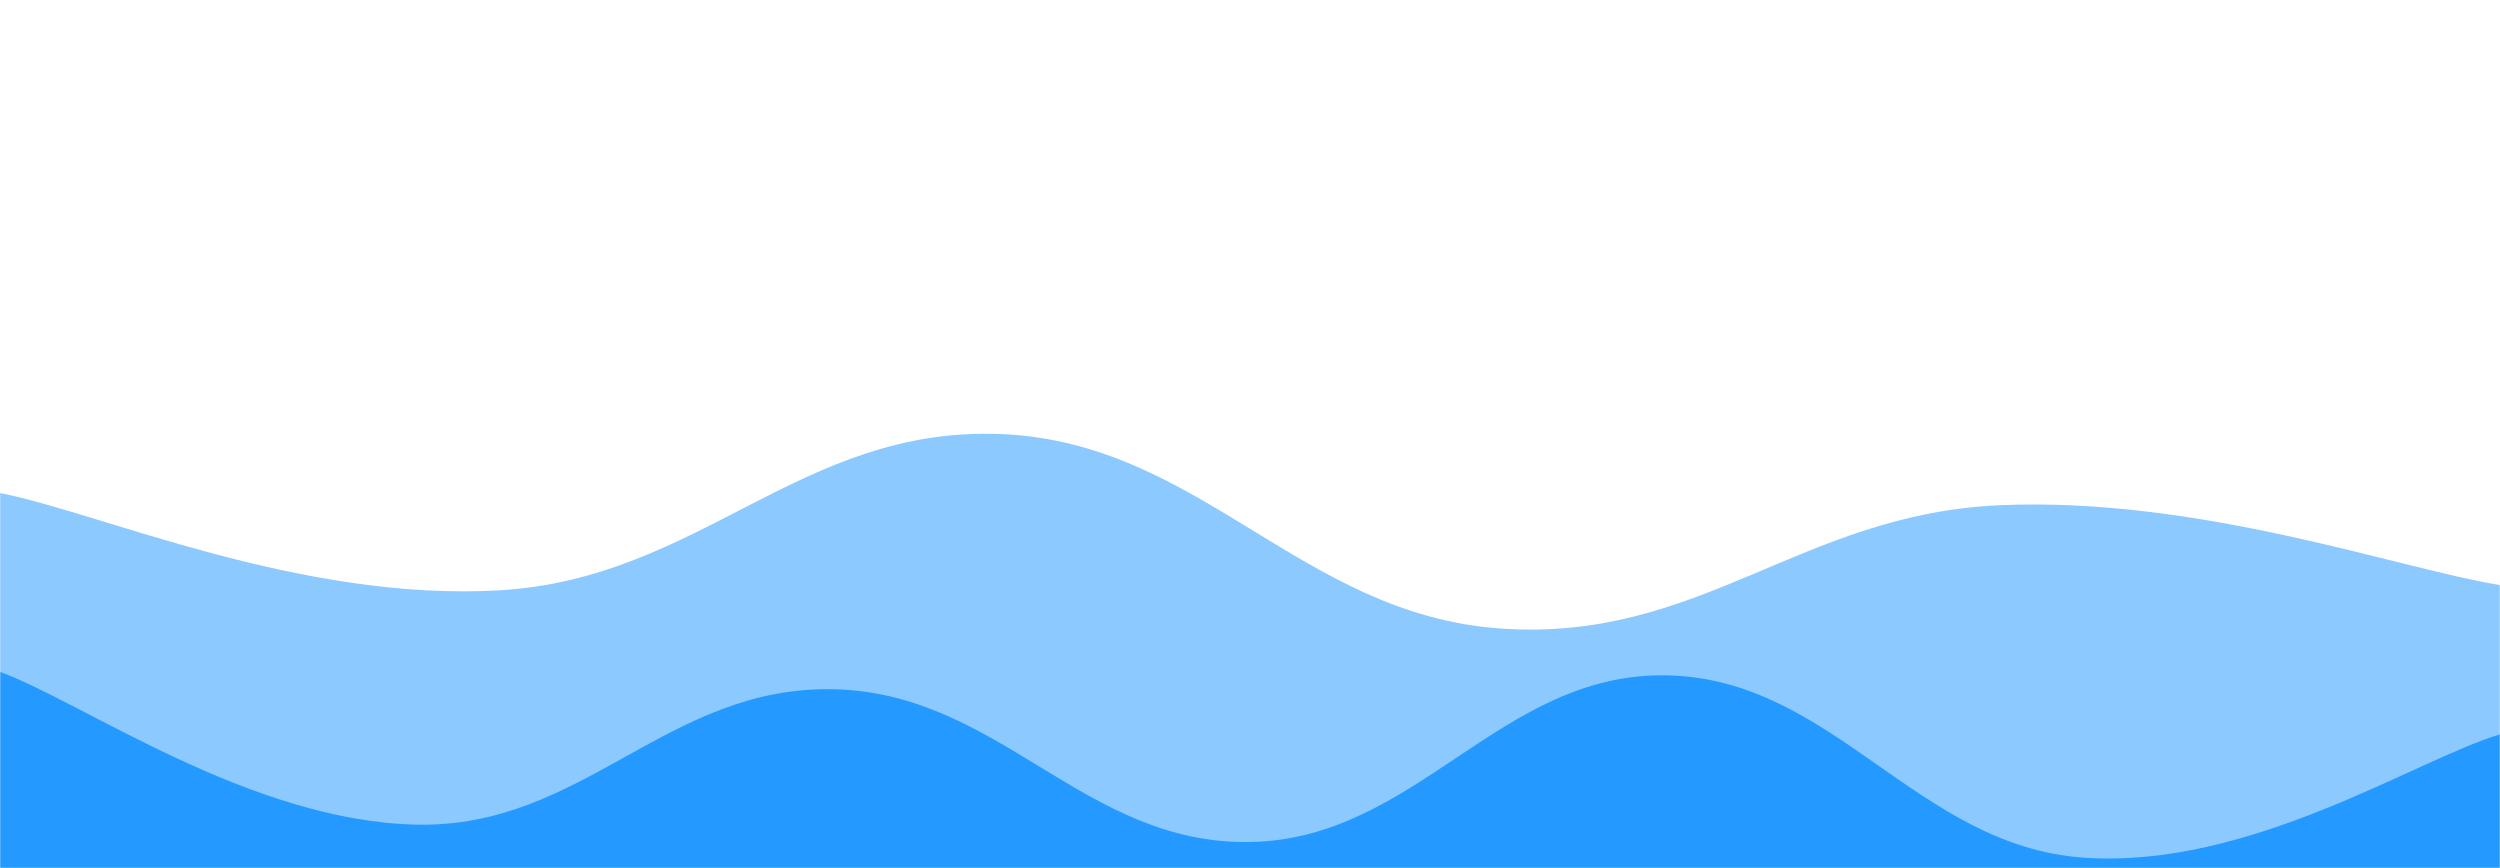 <svg xmlns="http://www.w3.org/2000/svg" version="1.1" xmlns:xlink="http://www.w3.org/1999/xlink" xmlns:svgjs="http://svgjs.com/svgjs" width="1440" height="500" preserveAspectRatio="none" viewBox="0 0 1440 500"><g mask="url(&quot;#SvgjsMask1034&quot;)" fill="none"><path d="M 0,64 C 96,61.4 288,46 480,51 C 672,56 768,99.2 960,89 C 1152,78.8 1344,17.8 1440,0L1440 500L0 500z" fill="rgba(255, 255, 255, 0)"></path><path d="M 0,136 C 96,146.6 288,180.4 480,189 C 672,197.6 768,173.2 960,179 C 1152,184.8 1344,210.2 1440,218L1440 500L0 500z" fill="rgba(255, 255, 255, 0)"></path><path d="M 0,284 C 57.6,295.2 172.8,346.8 288,340 C 403.2,333.2 460.8,245.6 576,250 C 691.2,254.4 748.8,353.8 864,362 C 979.2,370.2 1036.8,296 1152,291 C 1267.2,286 1382.4,327.8 1440,337L1440 500L0 500z" fill="rgba(36, 153, 255, 0.53)"></path><path d="M 0,387 C 48,404.6 144,473 240,475 C 336,477 384,395 480,397 C 576,399 624,486.6 720,485 C 816,483.4 864,387.2 960,389 C 1056,390.8 1104,487.2 1200,494 C 1296,500.8 1392,437.2 1440,423L1440 500L0 500z" fill="rgba(36, 153, 255, 1)"></path></g><defs><mask id="SvgjsMask1034"><rect width="1440" height="500" fill="#ffffff"></rect></mask></defs></svg>